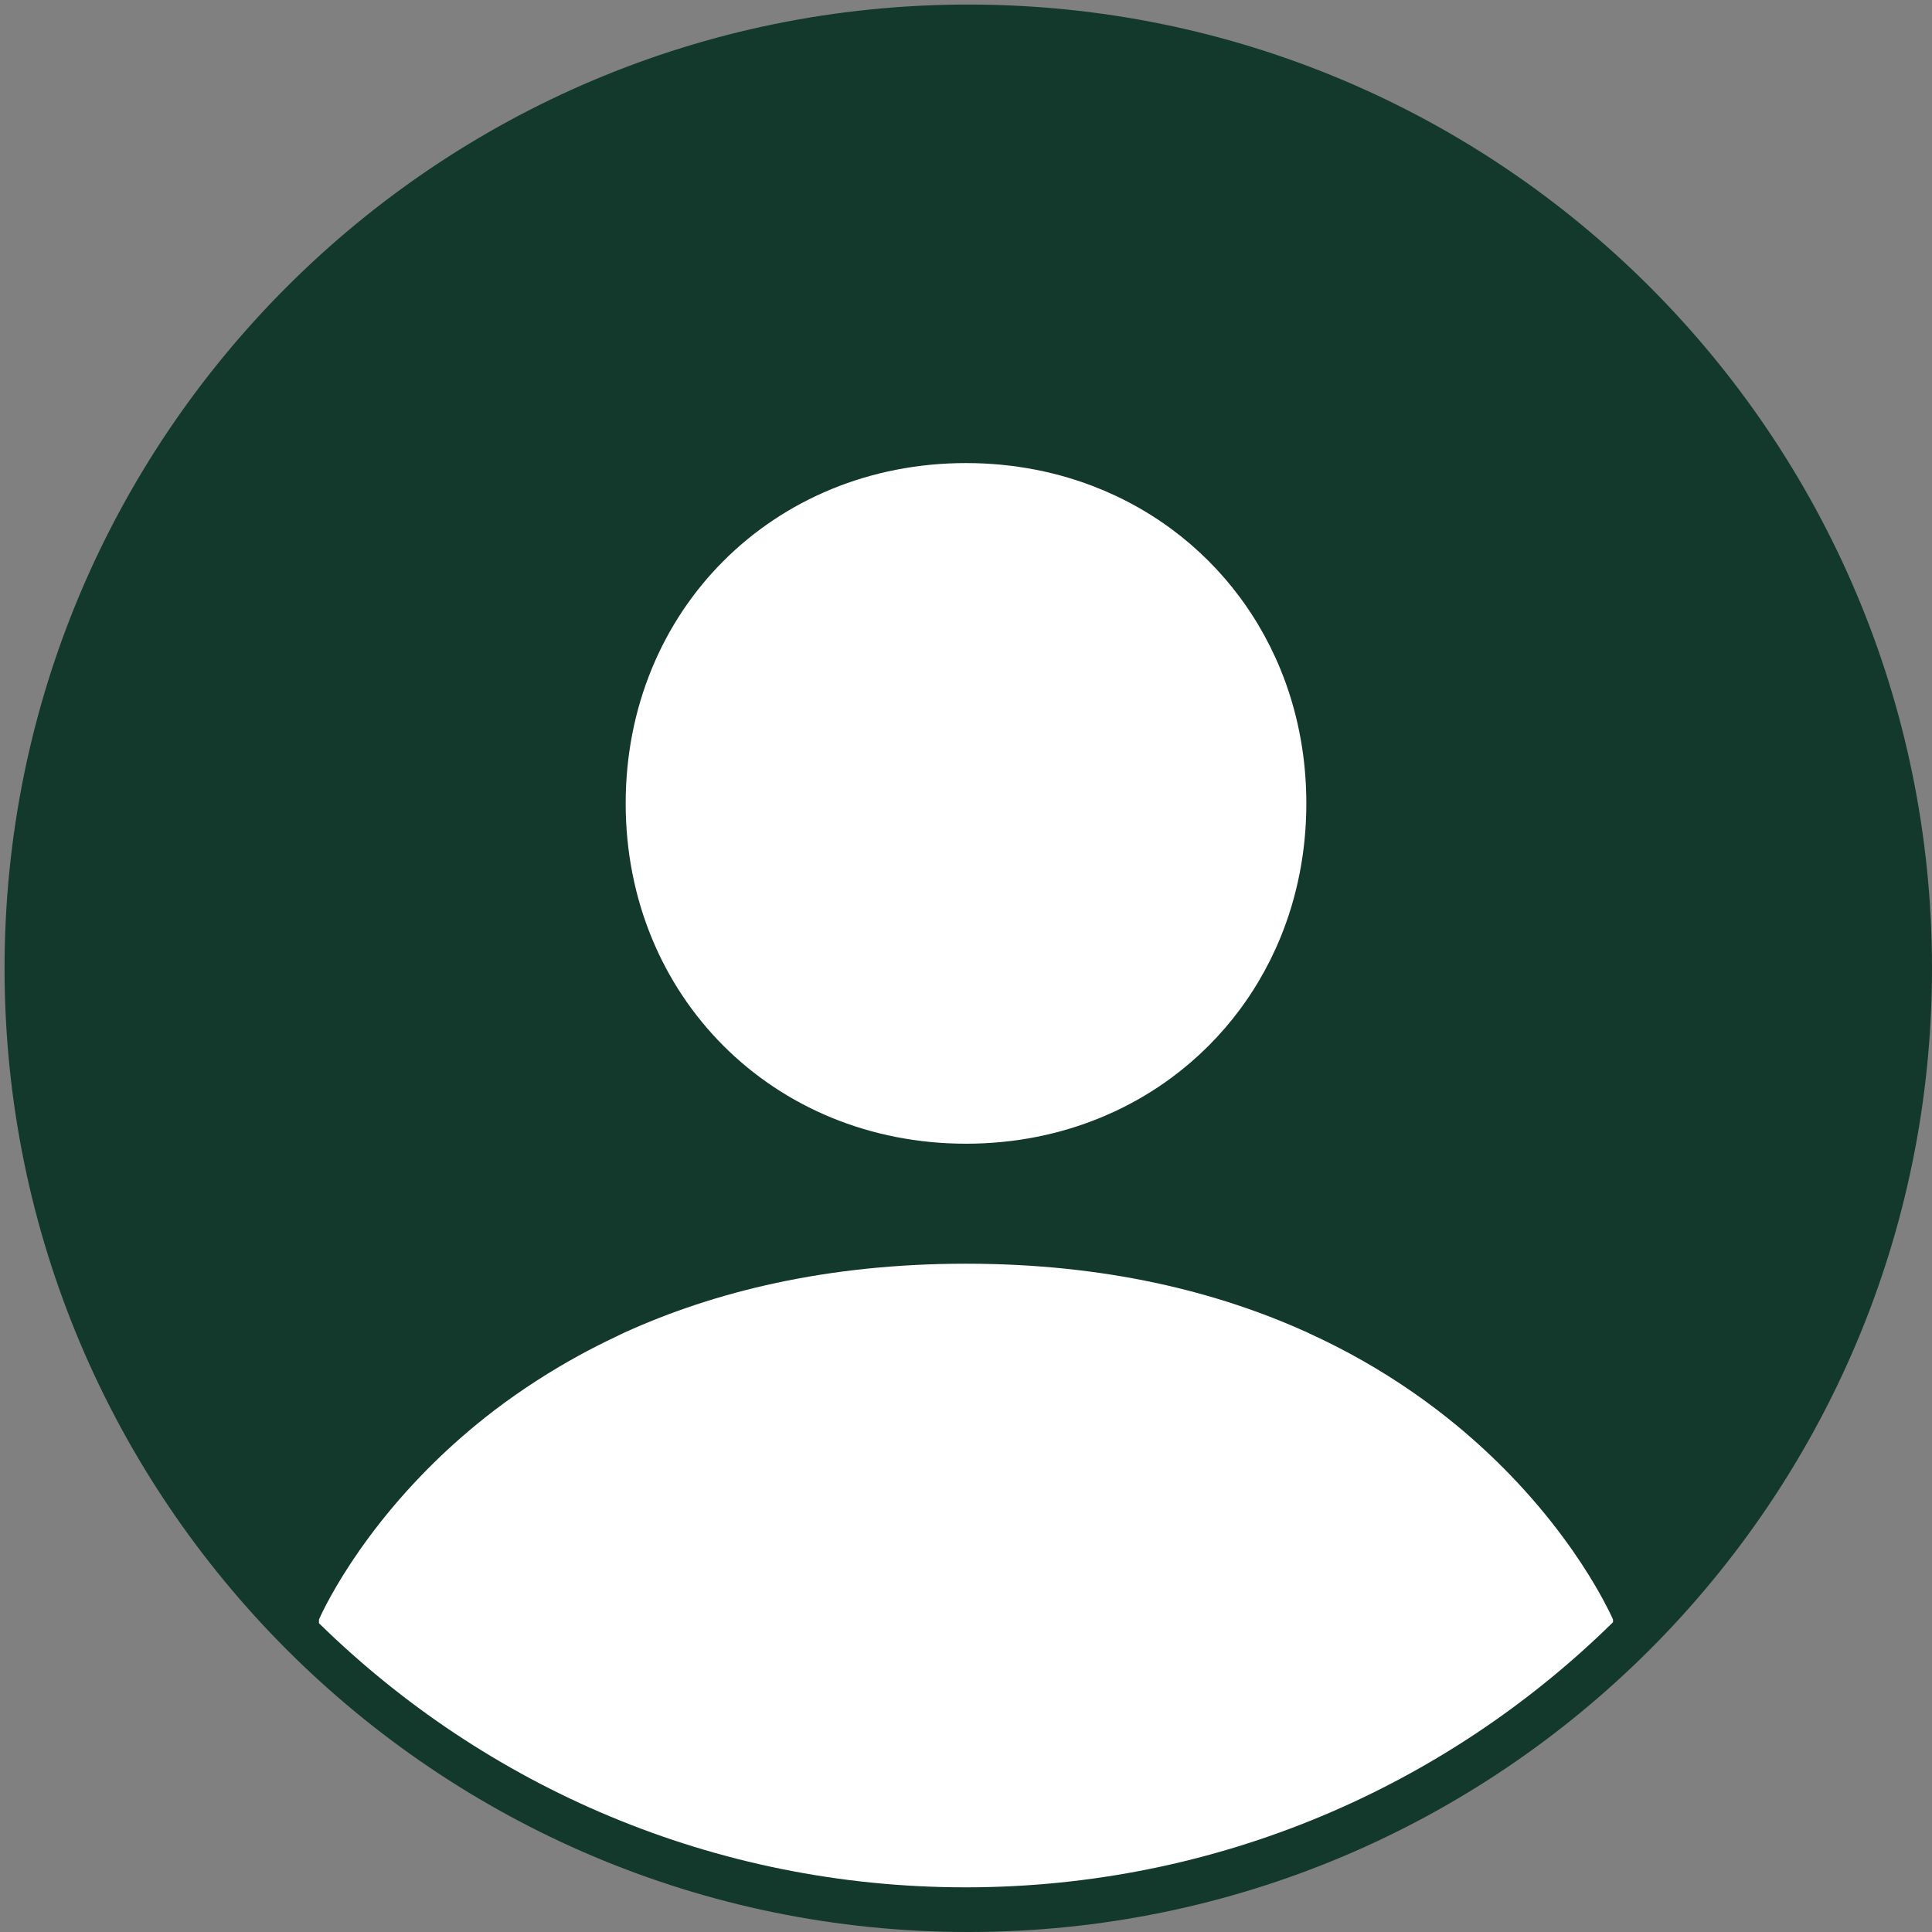 <svg width="212" height="212" viewBox="0 0 212 212" fill="none" xmlns="http://www.w3.org/2000/svg">
    <rect x="0" y="0" width="212" height="212" fill="#808080" stroke="none"/>
    <rect width="212" height="212" />
    <g clip-path="url(#clip0_0_1)">
        <path d="M106.251 0.5C164.653 0.5 212 47.846 212 106.25C212 164.654 164.653 212 106.25 212C47.846 212 0.5 164.654 0.5 106.25C0.5 47.846 47.846 0.5 106.251 0.5Z" fill="#13392c"/>
        <path d="M173.561 171.615C172.96 170.7 172.274 169.708 171.496 168.66C170.719 167.611 169.851 166.505 168.888 165.361C167.924 164.217 166.864 163.035 165.704 161.834C163.963 160.032 161.994 158.188 159.78 156.364C156.828 153.933 153.441 151.54 149.576 149.338C147.699 148.268 145.703 147.246 143.596 146.283C143.534 146.255 143.478 146.224 143.416 146.196C133.624 141.756 121.31 138.667 106 138.667C90.69 138.667 78.376 141.756 68.584 146.196C68.246 146.349 67.931 146.514 67.599 146.67C66.168 147.344 64.793 148.046 63.471 148.771C62.755 149.164 62.054 149.563 61.37 149.968C57.949 151.995 54.895 154.159 52.22 156.363C50.007 158.186 48.038 160.031 46.296 161.833C45.135 163.034 44.076 164.217 43.112 165.36C42.148 166.504 41.28 167.61 40.503 168.659C39.725 169.708 39.039 170.699 38.438 171.614C37.881 172.462 37.405 173.236 36.991 173.938C36.958 173.994 36.918 174.057 36.887 174.112C36.452 174.856 36.097 175.504 35.817 176.038C35.258 177.106 34.999 177.716 34.999 177.716V178.114C53.284 196.041 78.321 207.099 105.944 207.099C133.622 207.099 158.705 195.996 176.999 178.004V177.715C176.999 177.715 176.38 176.265 175.007 173.937C174.594 173.238 174.117 172.463 173.561 171.615Z" fill="white"/>
        <path d="M106.002 125.5C108.647 125.5 111.214 125.247 113.682 124.763C114.916 124.521 116.125 124.221 117.306 123.867C119.078 123.335 120.788 122.679 122.426 121.909C124.61 120.882 126.668 119.651 128.576 118.239C131.439 116.12 133.966 113.593 136.085 110.73C136.791 109.776 137.452 108.785 138.065 107.759C138.984 106.22 139.794 104.604 140.487 102.919C140.949 101.796 141.359 100.642 141.713 99.461C141.89 98.87 142.054 98.273 142.203 97.669C142.502 96.461 142.745 95.226 142.928 93.968C143.203 92.081 143.345 90.141 143.345 88.157C143.345 86.173 143.203 84.232 142.928 82.346C142.744 81.088 142.502 79.853 142.203 78.645C142.053 78.041 141.89 77.443 141.713 76.852C141.359 75.671 140.949 74.517 140.487 73.394C139.794 71.709 138.983 70.093 138.065 68.554C137.452 67.528 136.791 66.537 136.085 65.583C133.966 62.72 131.439 60.193 128.576 58.074C126.667 56.662 124.61 55.431 122.426 54.404C120.788 53.634 119.078 52.978 117.306 52.446C116.125 52.091 114.916 51.791 113.682 51.55C111.214 51.066 108.647 50.813 106.002 50.813C84.84 50.813 68.657 66.996 68.657 88.158C68.657 109.317 84.84 125.5 106.002 125.5Z" fill="white"/>
    </g>
    <defs>
        <clipPath id="clip0_0_1">
            <rect width="212" height="212" fill="white"/>
        </clipPath>
    </defs>
</svg>
